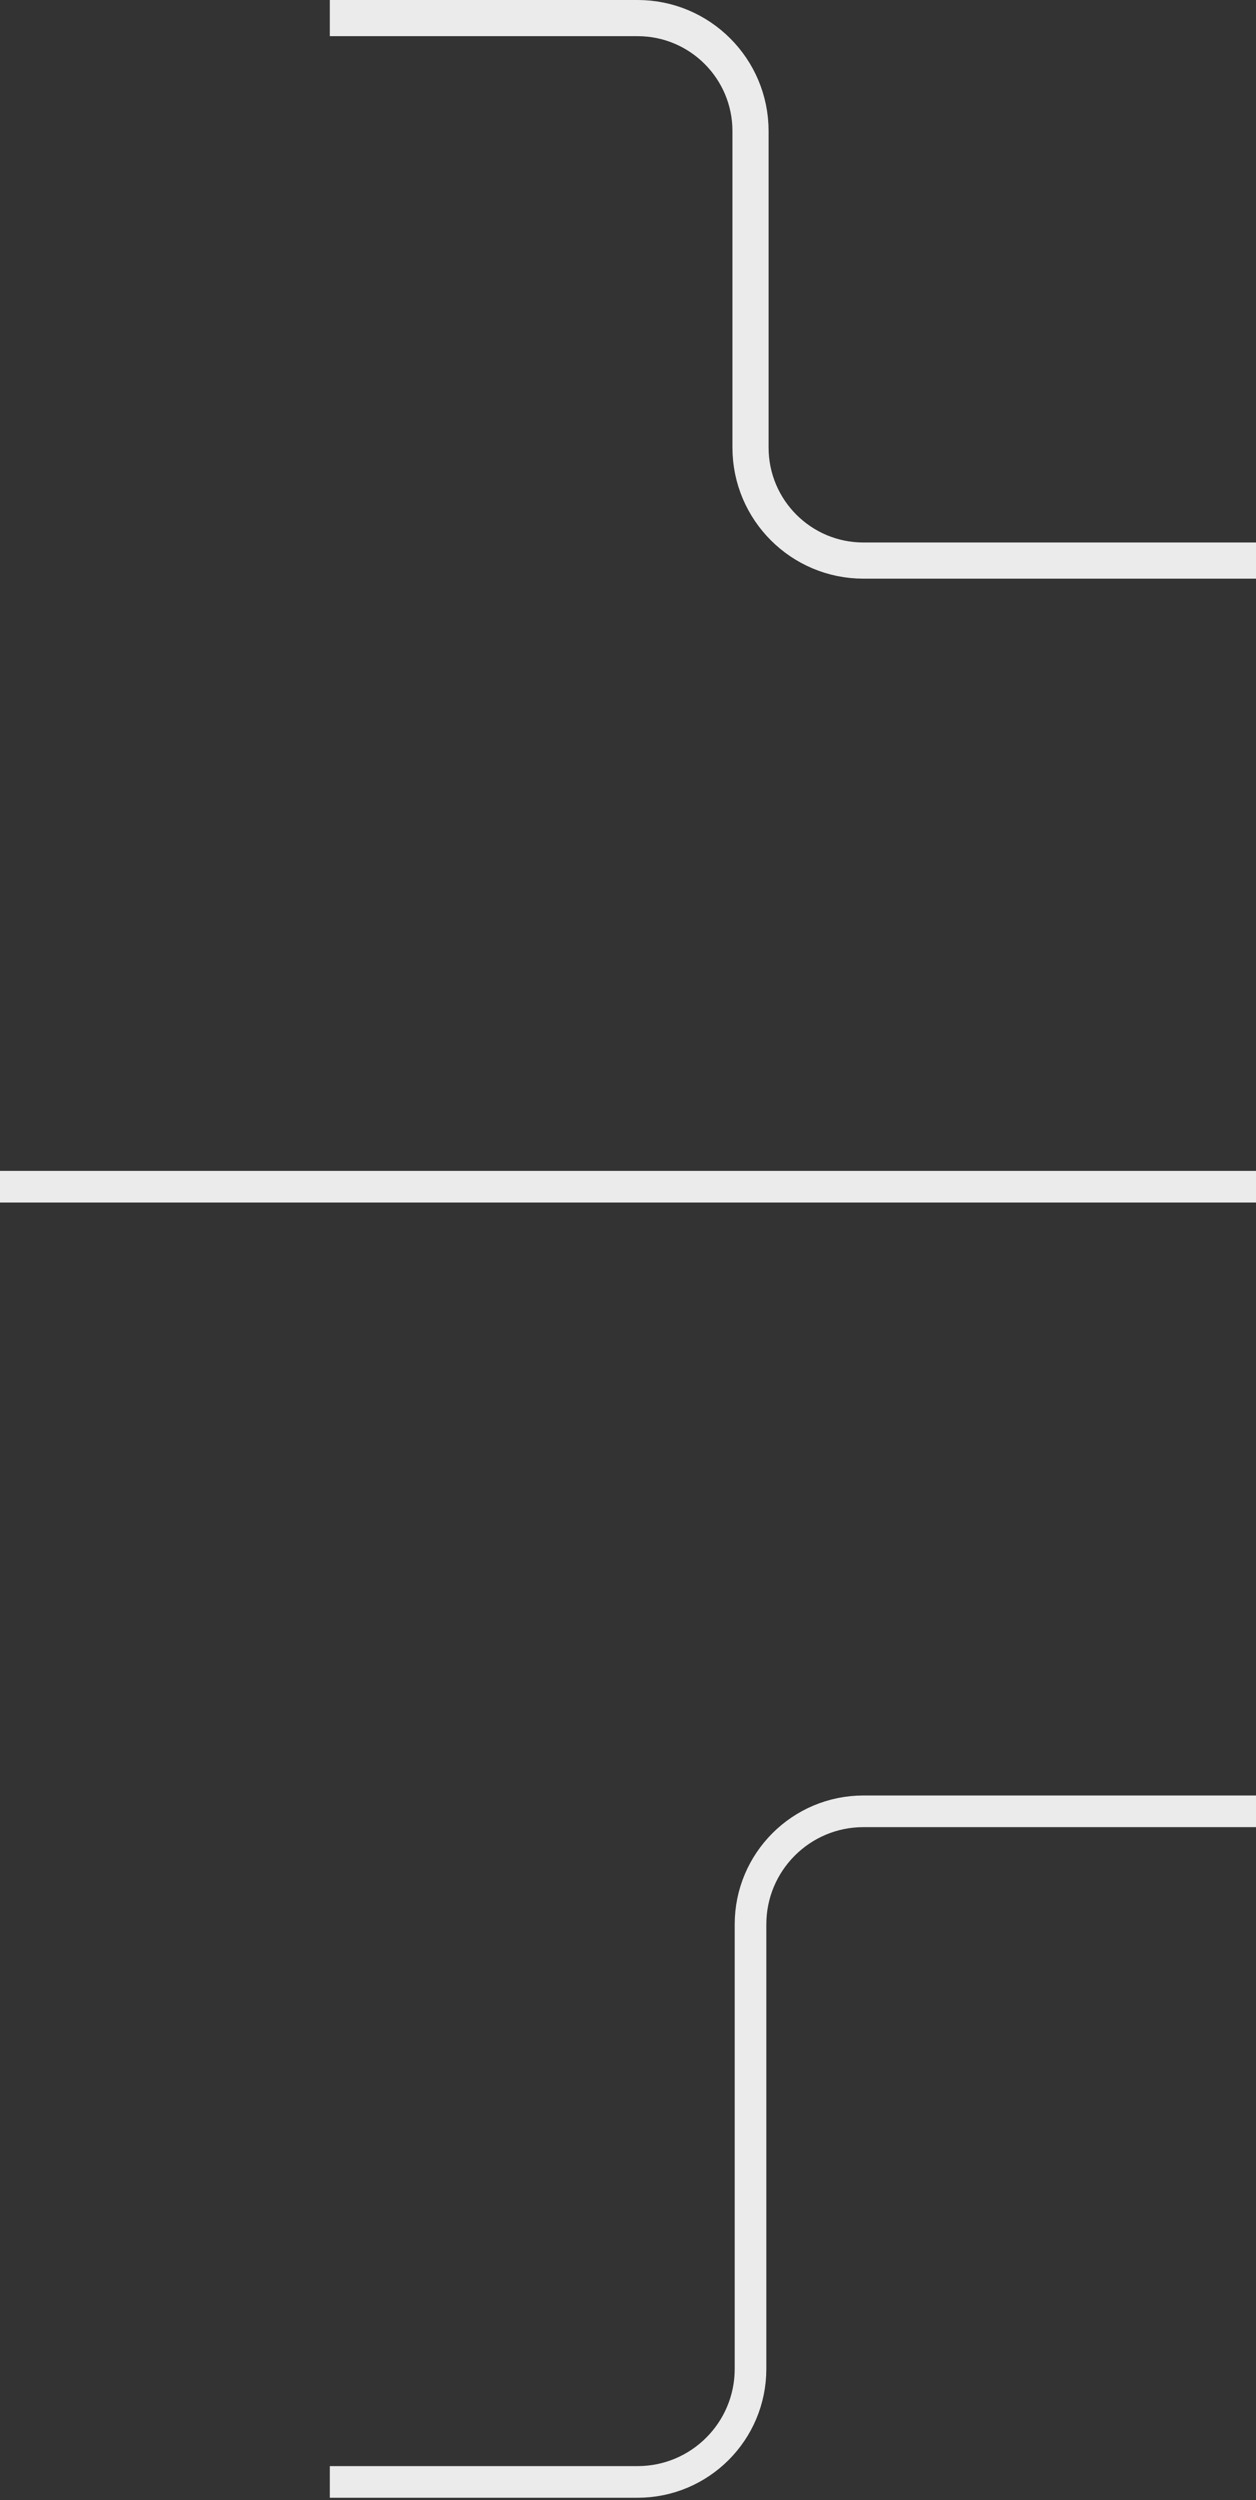 <svg width="278" height="553" viewBox="0 0 278 553" fill="none" xmlns="http://www.w3.org/2000/svg">
<rect x="0" y="0" width="278" height="553" fill="#333333" stroke="none"/>
<path d="M73 549H141.118C154.925 549 166.118 537.807 166.118 524V425.661C166.118 411.854 177.311 400.661 191.118 400.661H278" stroke="#EBEBEB" stroke-width="7"/>
<path d="M0.5 265.5H277.5V259.5H0.5V265.5Z" fill="#EBEBEB" stroke="#EBEBEB"/>
<path d="M73 4H141.118C154.925 4 166.118 15.193 166.118 29V99C166.118 112.807 177.311 124 191.118 124H278" stroke="#EBEBEB" stroke-width="8"/>
</svg>
